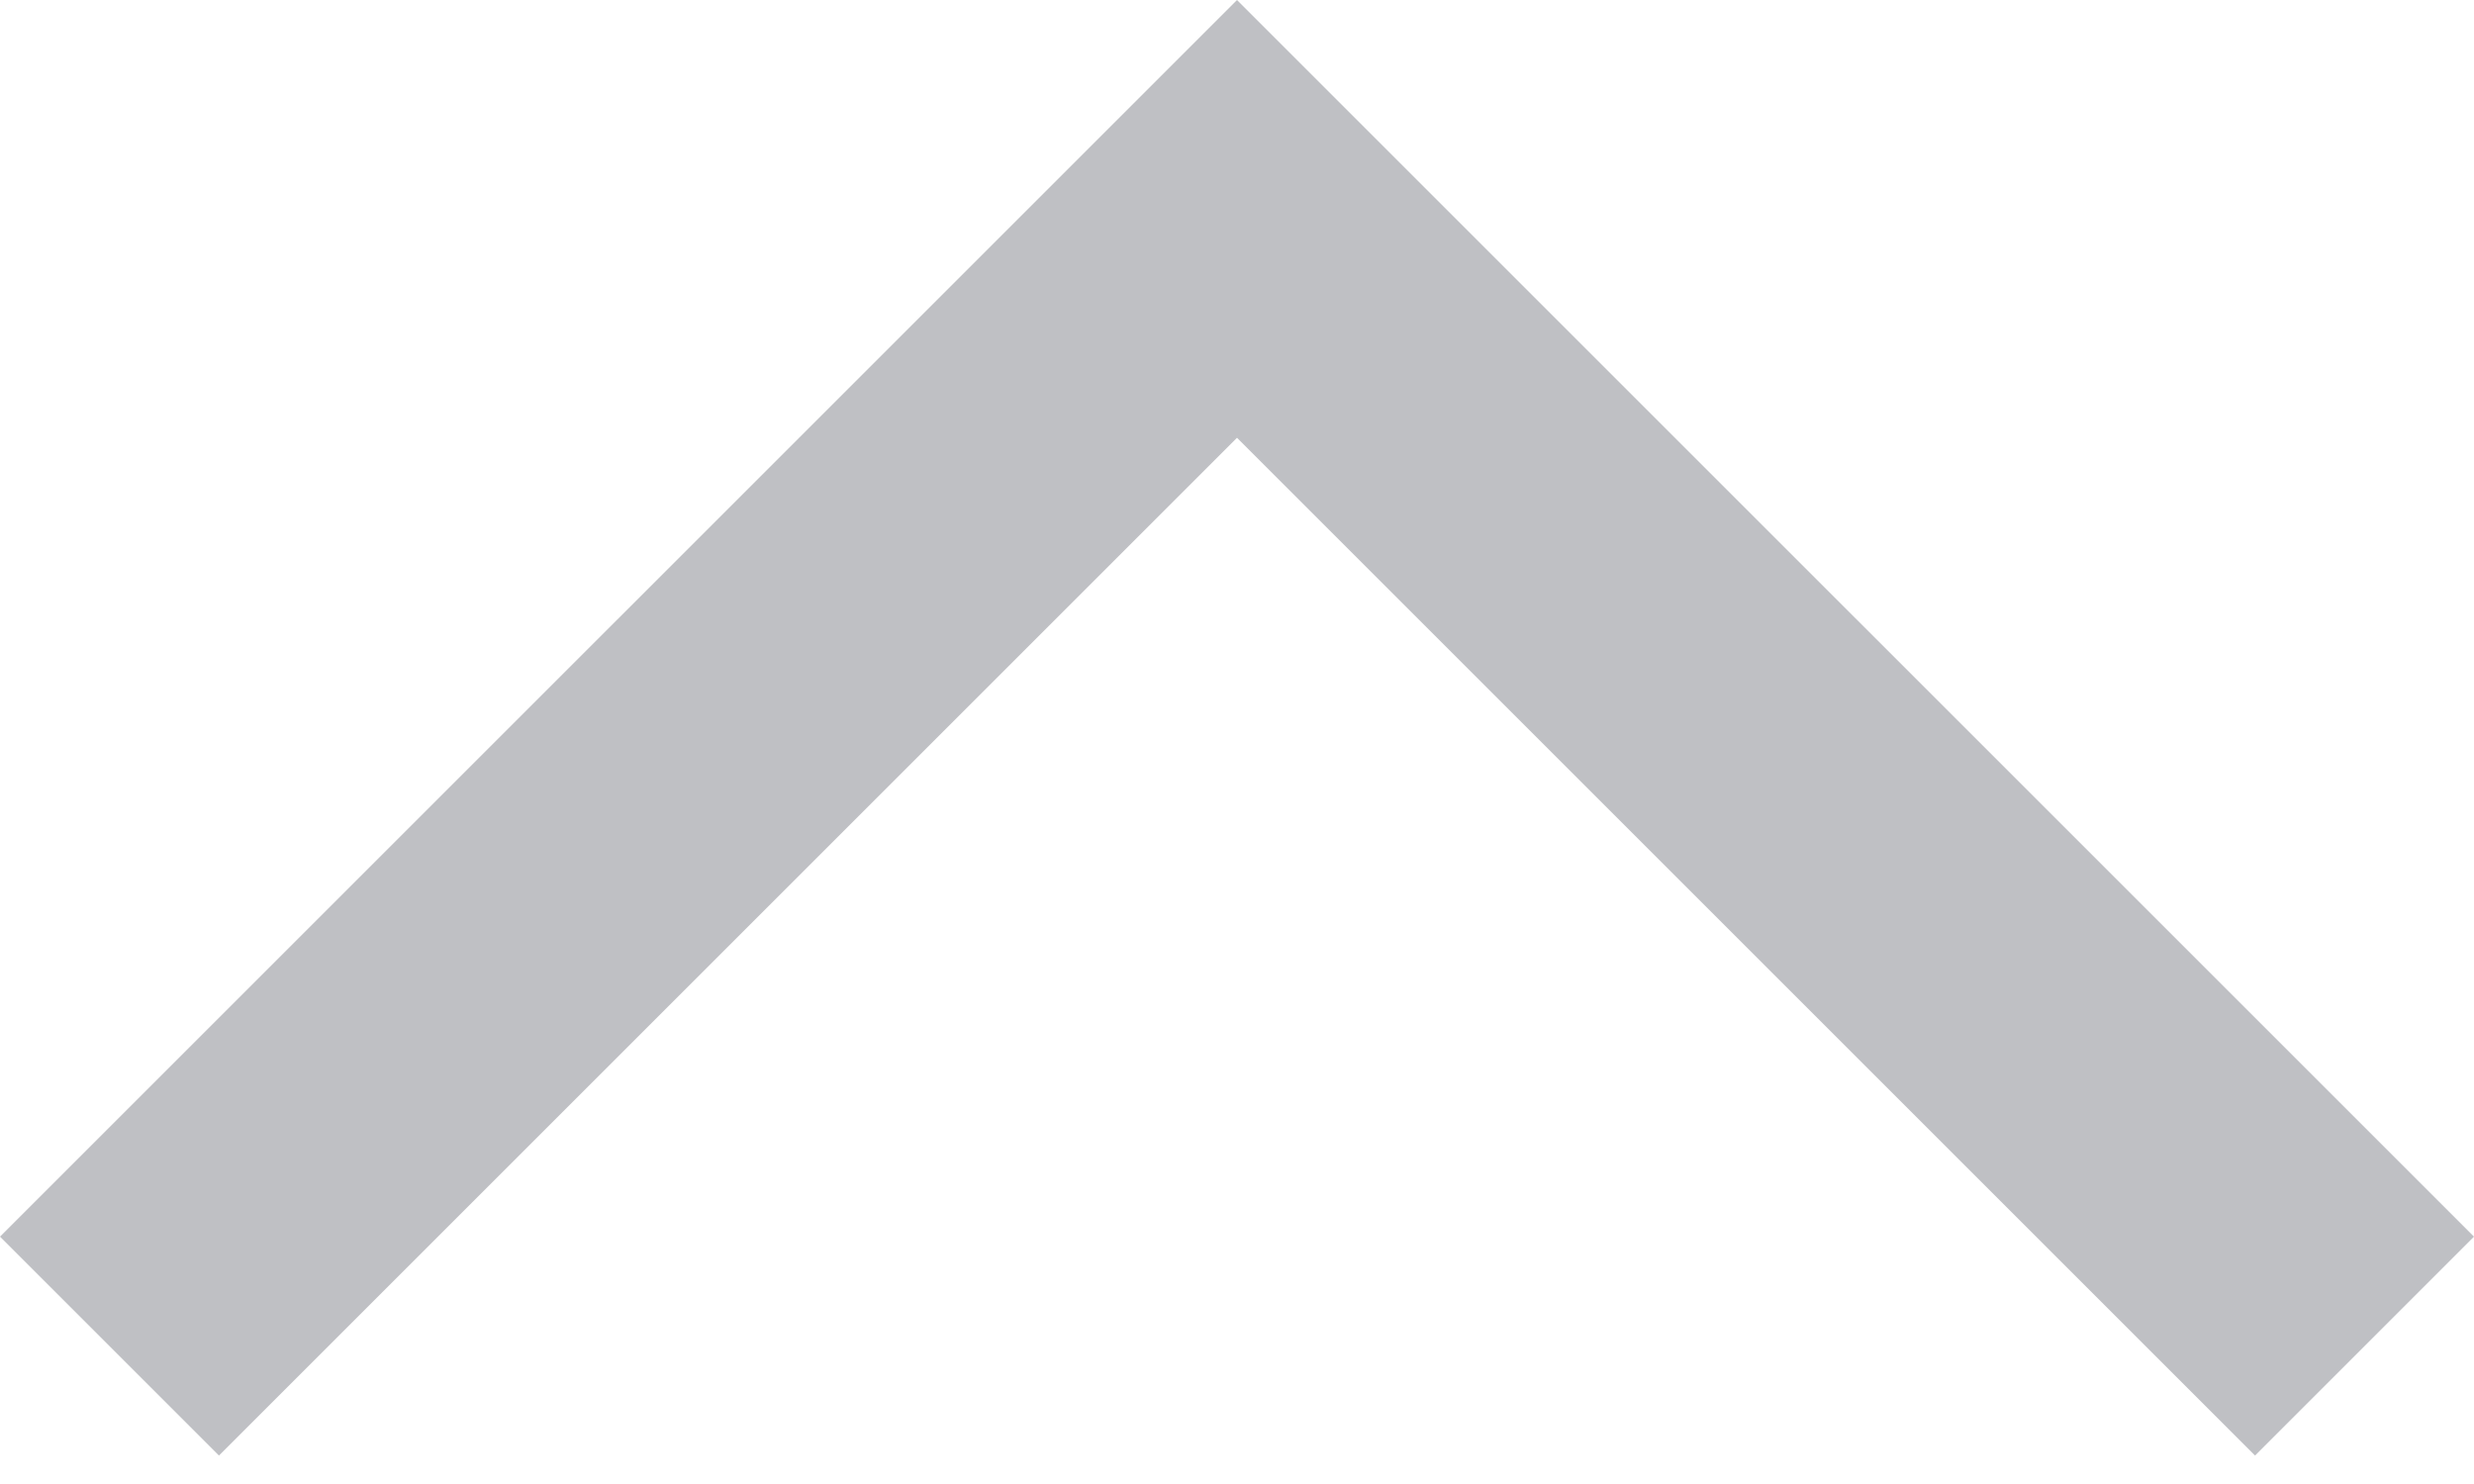 <svg width="20" height="12" viewBox="0 0 20 12" fill="none" xmlns="http://www.w3.org/2000/svg">
<path d="M18.23 11.77L20 10L10 1.86364e-05L-7.73692e-08 10L1.77 11.77L10 3.54L18.23 11.77Z" fill="#BFC0C4"/>
</svg>
